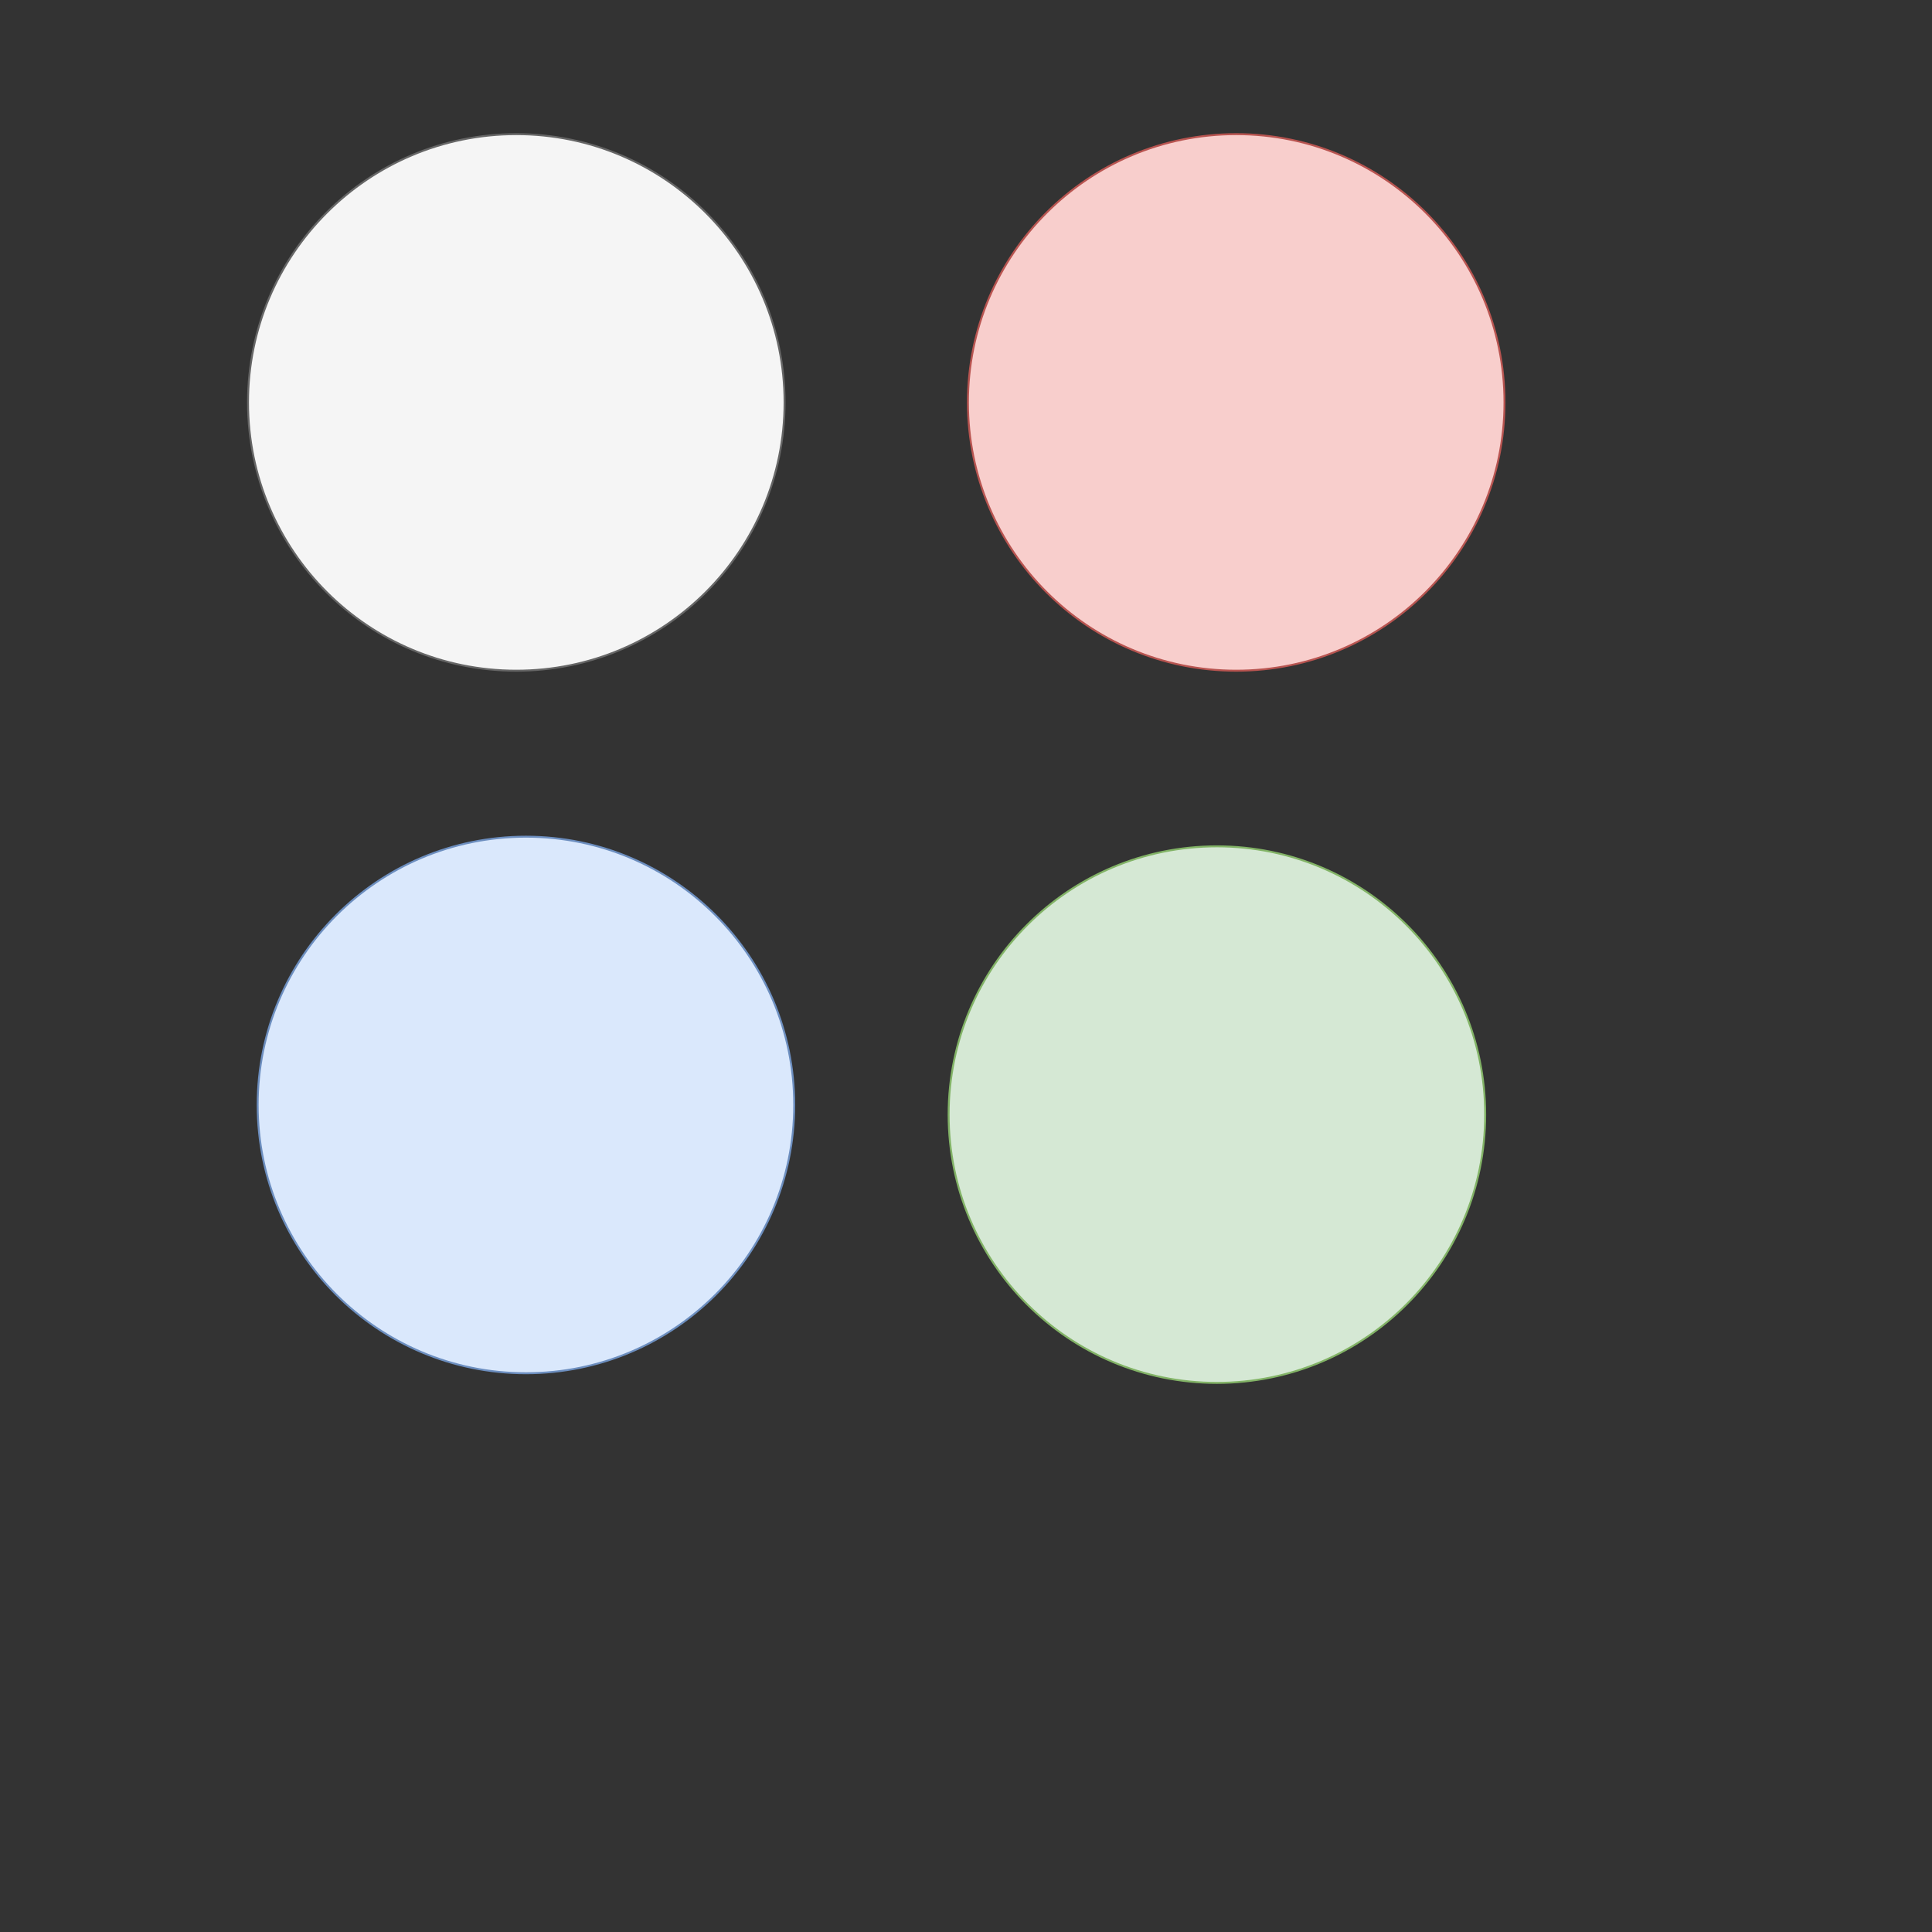 <?xml version="1.0" encoding="UTF-8"?>
<!DOCTYPE svg PUBLIC "-//W3C//DTD SVG 1.1//EN" "http://www.w3.org/Graphics/SVG/1.1/DTD/svg11.dtd">
<svg xmlns="http://www.w3.org/2000/svg" xmlns:xlink="http://www.w3.org/1999/xlink" version="1.1" width="1001px" height="1001px" viewBox="-0.5 -0.5 1001 1001" content="&lt;mxfile host=&quot;Electron&quot; modified=&quot;2020-12-01T21:37:56.356Z&quot; agent=&quot;5.0 (Windows NT 10.0; Win64; x64) AppleWebKit/537.36 (KHTML, like Gecko) draw.io/13.9.5 Chrome/85.0.418.121 Electron/10.1.5 Safari/537.36&quot; etag=&quot;a0rH8kUNNOBK2EoPmdFs&quot; version=&quot;13.9.5&quot; type=&quot;device&quot;&gt;&lt;diagram id=&quot;SO_7Pwdn0zAmYjBRLb9S&quot; name=&quot;Page-1&quot;&gt;zZZBb9owFIB/TY6VjJ2k5rgy2kqDw8bWSbtUxn4h0Zw4cswS9uvnEBucwtROZd0CB/t775mXzw4QkVnZ3WlW50slQEYYiS4i7yOMJzHGUf9GYjcQShzY6EIMCB3BqvgJrtLTbSGgcWxARilpinoMuaoq4GbEmNaqHadlSooRqNkGRm30YMWZhJO0r4UwuaMYBen3UGxy/9Gpj5TMZzvQ5EyoNkBkHpGZVsoMo7KbgeztjcXc/iZ66ExDZV5SIL7co4er5TVfspouHtDHz9m3K7fKDya37o5ds2bnFWi1rQT0i6CI3LR5YWBVM95HW7vpluWmlHY2scPGaPUdZkoqbUmlKpt2kxVSPkGnzftOQBvoAuRu5g5UCUbvbEobbATyuvNwEw6Uue3fHKqPguzAOfoDX/h5X3YVezrheVesqYcjmxVd73fkKcIkS/rXiVQbSfdXX6EqE/DheqVeH8V0KHFPbjodpoF9fE1P5R/ga9yvbx/niw+LdNfSTyu8xU08ffeSs3o595QD5+fcr2kSJ+gyjhM0+c8cv+X5FgxodtZxyimsswudY/tAhI5jP/93kslbSk6AivicZIrXZP8lcgHJ8XTyRDL9e5Lt9PiruY8Ffz7I/Bc=&lt;/diagram&gt;&lt;/mxfile&gt;"><rect x="-0.5" y="-0.5" width="1001" height="1001" fill="#333333" stroke="none"/><defs/><g><rect x="0" y="0" width="1000" height="1000" fill="none" stroke="none" pointer-events="all"/><ellipse cx="267" cy="208" rx="139" ry="139" fill="#f5f5f5" stroke="#666666" pointer-events="all"/><ellipse cx="640" cy="208" rx="139" ry="139" fill="#f8cecc" stroke="#b85450" pointer-events="all"/><ellipse cx="272" cy="572" rx="139" ry="139" fill="#dae8fc" stroke="#6c8ebf" pointer-events="all"/><ellipse cx="630" cy="577" rx="139" ry="139" fill="#d5e8d4" stroke="#82b366" pointer-events="all"/></g></svg>